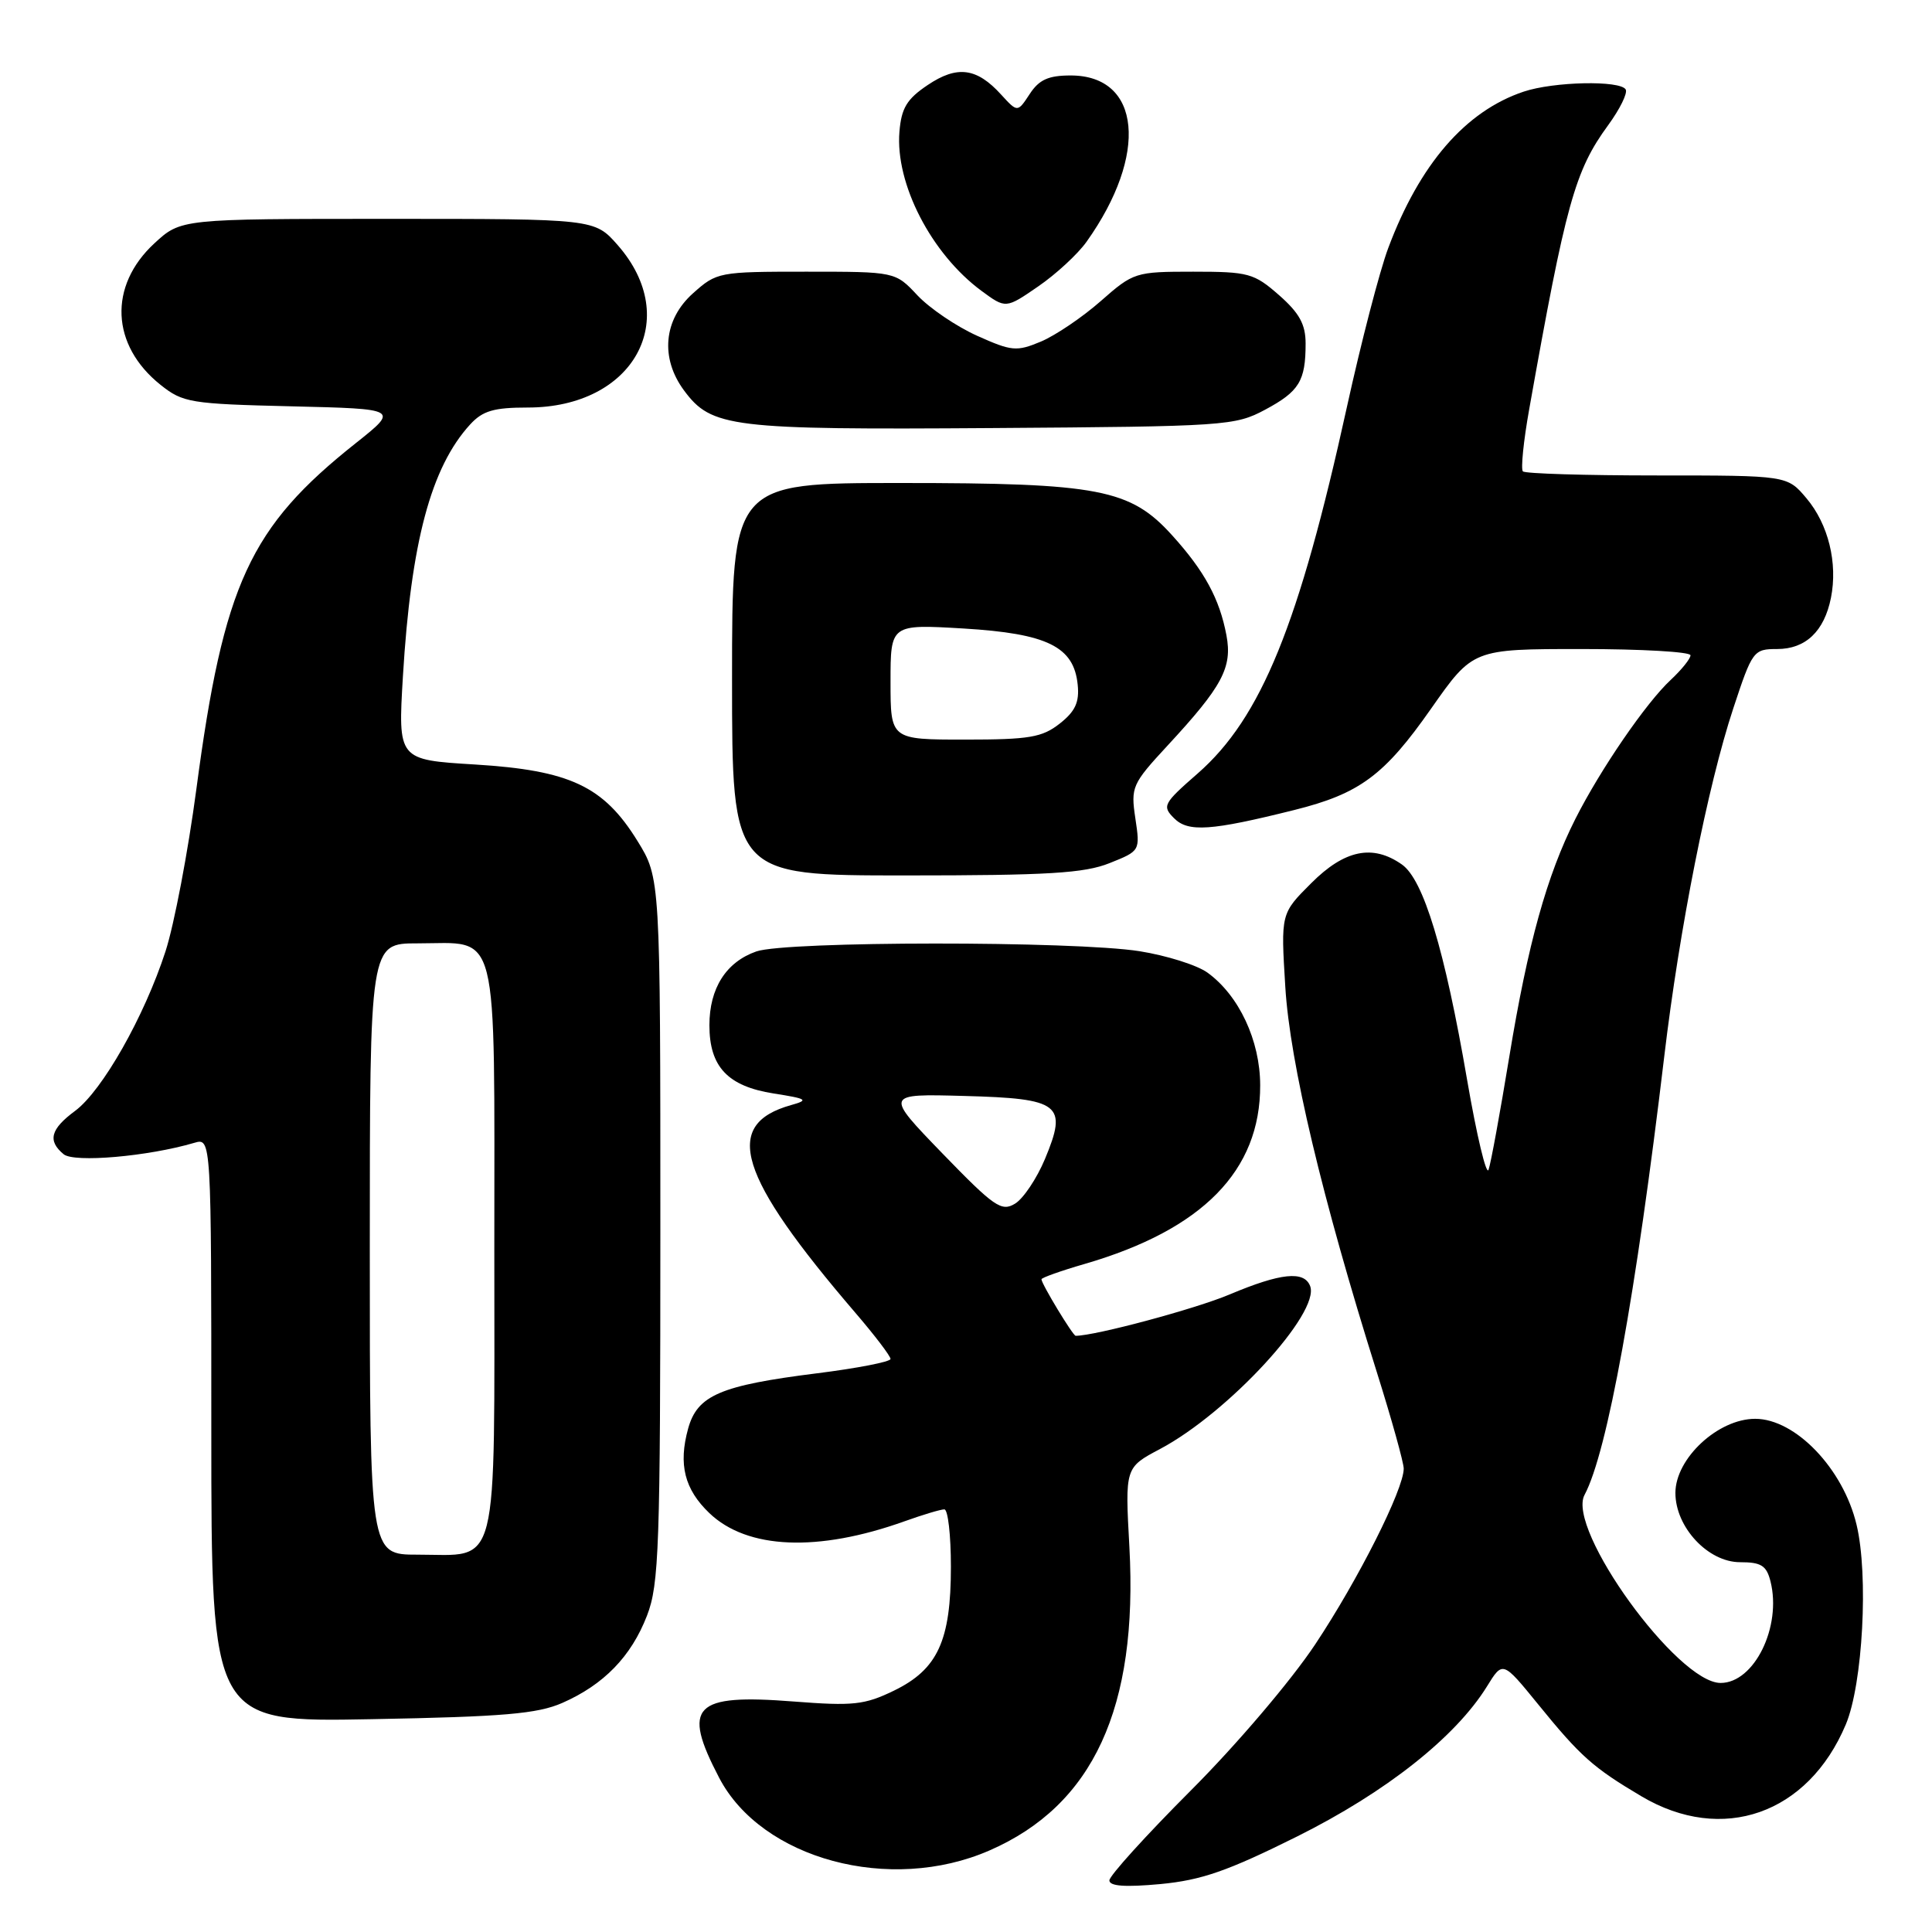 <?xml version="1.0" encoding="UTF-8" standalone="no"?>
<!DOCTYPE svg PUBLIC "-//W3C//DTD SVG 1.1//EN" "http://www.w3.org/Graphics/SVG/1.1/DTD/svg11.dtd" >
<svg xmlns="http://www.w3.org/2000/svg" xmlns:xlink="http://www.w3.org/1999/xlink" version="1.1" viewBox="0 0 256 256">
 <g >
 <path fill="currentColor"
d=" M 171.86 243.35 C 183.64 237.48 192.87 230.18 197.03 223.46 C 199.12 220.07 199.12 220.07 203.77 225.78 C 209.42 232.74 211.09 234.22 217.50 238.02 C 228.22 244.37 239.58 240.38 244.58 228.50 C 246.83 223.15 247.61 208.70 246.00 202.02 C 244.23 194.60 237.90 188.00 232.57 188.00 C 227.65 188.00 222.00 193.25 222.00 197.82 C 222.00 202.37 226.33 207.00 230.57 207.00 C 233.37 207.00 234.07 207.44 234.60 209.54 C 236.11 215.55 232.45 223.00 227.99 223.00 C 222.27 223.00 207.53 202.62 209.96 198.08 C 212.97 192.46 216.78 171.45 220.52 140.00 C 222.53 123.05 226.29 104.09 229.67 93.86 C 232.19 86.22 232.35 86.00 235.48 86.00 C 239.25 86.00 241.72 83.66 242.61 79.22 C 243.53 74.61 242.27 69.47 239.37 66.03 C 236.82 63.00 236.82 63.00 219.58 63.00 C 210.09 63.00 202.09 62.76 201.79 62.46 C 201.50 62.16 201.87 58.45 202.63 54.21 C 207.47 26.99 208.68 22.61 213.08 16.60 C 214.65 14.45 215.70 12.32 215.41 11.85 C 214.65 10.62 205.88 10.81 201.90 12.14 C 194.19 14.72 188.11 21.74 183.94 32.89 C 182.81 35.91 180.35 45.38 178.47 53.94 C 172.14 82.77 167.11 95.12 158.71 102.48 C 154.14 106.47 153.96 106.81 155.57 108.42 C 157.44 110.30 160.45 110.09 171.50 107.33 C 180.16 105.17 183.44 102.74 189.64 93.88 C 195.17 86.00 195.17 86.00 209.58 86.00 C 217.51 86.00 224.00 86.37 224.00 86.83 C 224.00 87.28 222.82 88.74 221.39 90.08 C 218.12 93.11 212.07 101.93 208.75 108.50 C 204.97 115.99 202.45 125.04 199.99 140.02 C 198.77 147.43 197.54 154.18 197.24 155.00 C 196.95 155.82 195.67 150.46 194.40 143.09 C 191.44 125.86 188.62 116.55 185.76 114.55 C 181.89 111.83 178.16 112.60 173.74 117.03 C 169.71 121.05 169.71 121.05 170.31 130.78 C 170.92 140.82 175.19 158.80 182.44 181.83 C 184.40 188.06 186.00 193.81 186.00 194.60 C 186.00 197.35 179.97 209.32 174.27 217.89 C 171.05 222.73 163.83 231.21 157.77 237.27 C 151.85 243.20 147.00 248.55 147.00 249.16 C 147.00 249.93 149.07 250.08 153.75 249.65 C 159.21 249.13 162.66 247.93 171.86 243.35 Z  M 131.10 245.20 C 144.86 239.21 150.81 226.30 149.65 204.98 C 149.07 194.46 149.07 194.46 153.71 192.00 C 162.76 187.20 174.96 173.95 173.60 170.41 C 172.81 168.35 169.71 168.67 162.96 171.51 C 158.40 173.44 145.12 177.00 142.53 177.00 C 142.17 177.00 138.00 170.12 138.00 169.51 C 138.00 169.31 140.57 168.39 143.72 167.48 C 159.34 162.94 167.02 155.12 166.98 143.79 C 166.97 137.87 164.17 131.90 160.00 128.88 C 158.62 127.88 154.57 126.61 151.00 126.04 C 142.31 124.67 104.18 124.69 100.22 126.07 C 96.21 127.47 94.00 130.95 94.00 135.85 C 94.00 141.35 96.42 143.93 102.50 144.89 C 106.97 145.59 107.22 145.76 104.82 146.43 C 95.66 149.00 97.76 155.78 113.33 173.94 C 115.90 176.93 118.00 179.69 118.00 180.07 C 118.00 180.44 113.61 181.30 108.25 181.97 C 95.44 183.58 92.40 184.88 91.18 189.30 C 89.87 194.05 90.70 197.34 93.99 200.49 C 99.01 205.30 108.38 205.69 119.88 201.57 C 122.28 200.71 124.64 200.00 125.13 200.00 C 125.61 200.00 126.00 203.42 126.00 207.60 C 126.00 217.42 124.25 221.21 118.43 224.03 C 114.55 225.91 113.04 226.07 105.18 225.46 C 91.89 224.42 90.31 226.03 95.29 235.56 C 100.92 246.36 117.95 250.94 131.10 245.20 Z  M 74.50 225.65 C 80.01 223.23 83.64 219.49 85.73 214.08 C 87.33 209.94 87.50 205.07 87.50 162.92 C 87.50 116.34 87.50 116.34 84.46 111.42 C 79.98 104.17 75.51 102.07 62.93 101.30 C 52.73 100.68 52.73 100.68 53.39 89.59 C 54.46 71.83 57.11 61.92 62.29 56.25 C 63.96 54.43 65.42 54.00 69.94 54.00 C 83.96 54.00 90.45 42.28 81.85 32.48 C 78.79 29.00 78.79 29.00 51.38 29.00 C 23.97 29.00 23.97 29.00 20.45 32.25 C 14.35 37.89 14.69 45.75 21.28 51.00 C 24.24 53.36 25.23 53.52 38.63 53.84 C 52.85 54.18 52.85 54.18 47.18 58.69 C 33.09 69.86 29.63 77.35 26.02 104.56 C 24.92 112.84 23.08 122.52 21.93 126.06 C 19.12 134.71 13.55 144.53 9.95 147.20 C 6.69 149.61 6.28 151.16 8.43 152.94 C 9.81 154.09 19.61 153.24 25.75 151.43 C 28.00 150.77 28.00 150.77 28.00 189.48 C 28.00 228.20 28.00 228.20 49.25 227.80 C 66.72 227.48 71.21 227.09 74.50 225.65 Z  M 147.02 114.37 C 151.08 112.75 151.08 112.74 150.44 108.43 C 149.82 104.29 150.00 103.88 154.70 98.80 C 161.98 90.94 163.31 88.45 162.51 84.18 C 161.60 79.35 159.61 75.68 155.33 70.95 C 149.78 64.80 145.64 64.00 119.32 64.00 C 97.00 64.00 97.00 64.00 97.00 90.00 C 97.00 116.00 97.00 116.00 119.98 116.00 C 138.86 116.00 143.68 115.71 147.02 114.37 Z  M 167.63 54.29 C 172.15 51.87 173.00 50.49 173.00 45.52 C 173.00 42.98 172.18 41.48 169.47 39.10 C 166.16 36.20 165.43 36.00 158.11 36.00 C 150.44 36.00 150.19 36.08 145.85 39.90 C 143.42 42.04 139.85 44.45 137.93 45.26 C 134.70 46.61 134.06 46.55 129.47 44.49 C 126.73 43.26 123.18 40.85 121.56 39.13 C 118.63 36.00 118.63 36.00 106.83 36.00 C 95.25 36.00 94.97 36.05 91.82 38.87 C 87.92 42.35 87.46 47.45 90.64 51.74 C 94.28 56.65 96.80 56.96 131.50 56.72 C 162.37 56.51 163.65 56.42 167.63 54.29 Z  M 143.97 32.04 C 152.21 20.47 151.21 10.00 141.87 10.00 C 138.91 10.00 137.68 10.56 136.44 12.46 C 134.83 14.91 134.83 14.91 132.66 12.54 C 129.42 8.97 126.83 8.64 122.92 11.27 C 120.16 13.12 119.44 14.32 119.18 17.45 C 118.61 24.34 123.40 33.63 130.05 38.54 C 133.27 40.91 133.27 40.91 137.57 37.95 C 139.93 36.33 142.81 33.67 143.97 32.04 Z  M 124.86 152.82 C 117.23 144.93 117.23 144.93 127.76 145.22 C 140.52 145.56 141.49 146.32 138.46 153.58 C 137.38 156.16 135.60 158.82 134.50 159.49 C 132.70 160.59 131.74 159.92 124.86 152.82 Z  M 49.00 165.50 C 49.00 125.00 49.00 125.00 55.31 125.00 C 66.26 125.00 65.50 121.99 65.50 165.50 C 65.50 209.01 66.26 206.00 55.31 206.00 C 49.00 206.00 49.00 206.00 49.00 165.50 Z  M 118.00 90.35 C 118.00 82.71 118.00 82.71 127.67 83.28 C 138.78 83.95 142.30 85.68 142.80 90.73 C 143.04 93.05 142.47 94.27 140.42 95.88 C 138.09 97.71 136.40 98.00 127.87 98.00 C 118.00 98.00 118.00 98.00 118.00 90.35 Z "/>
</g>
</svg>